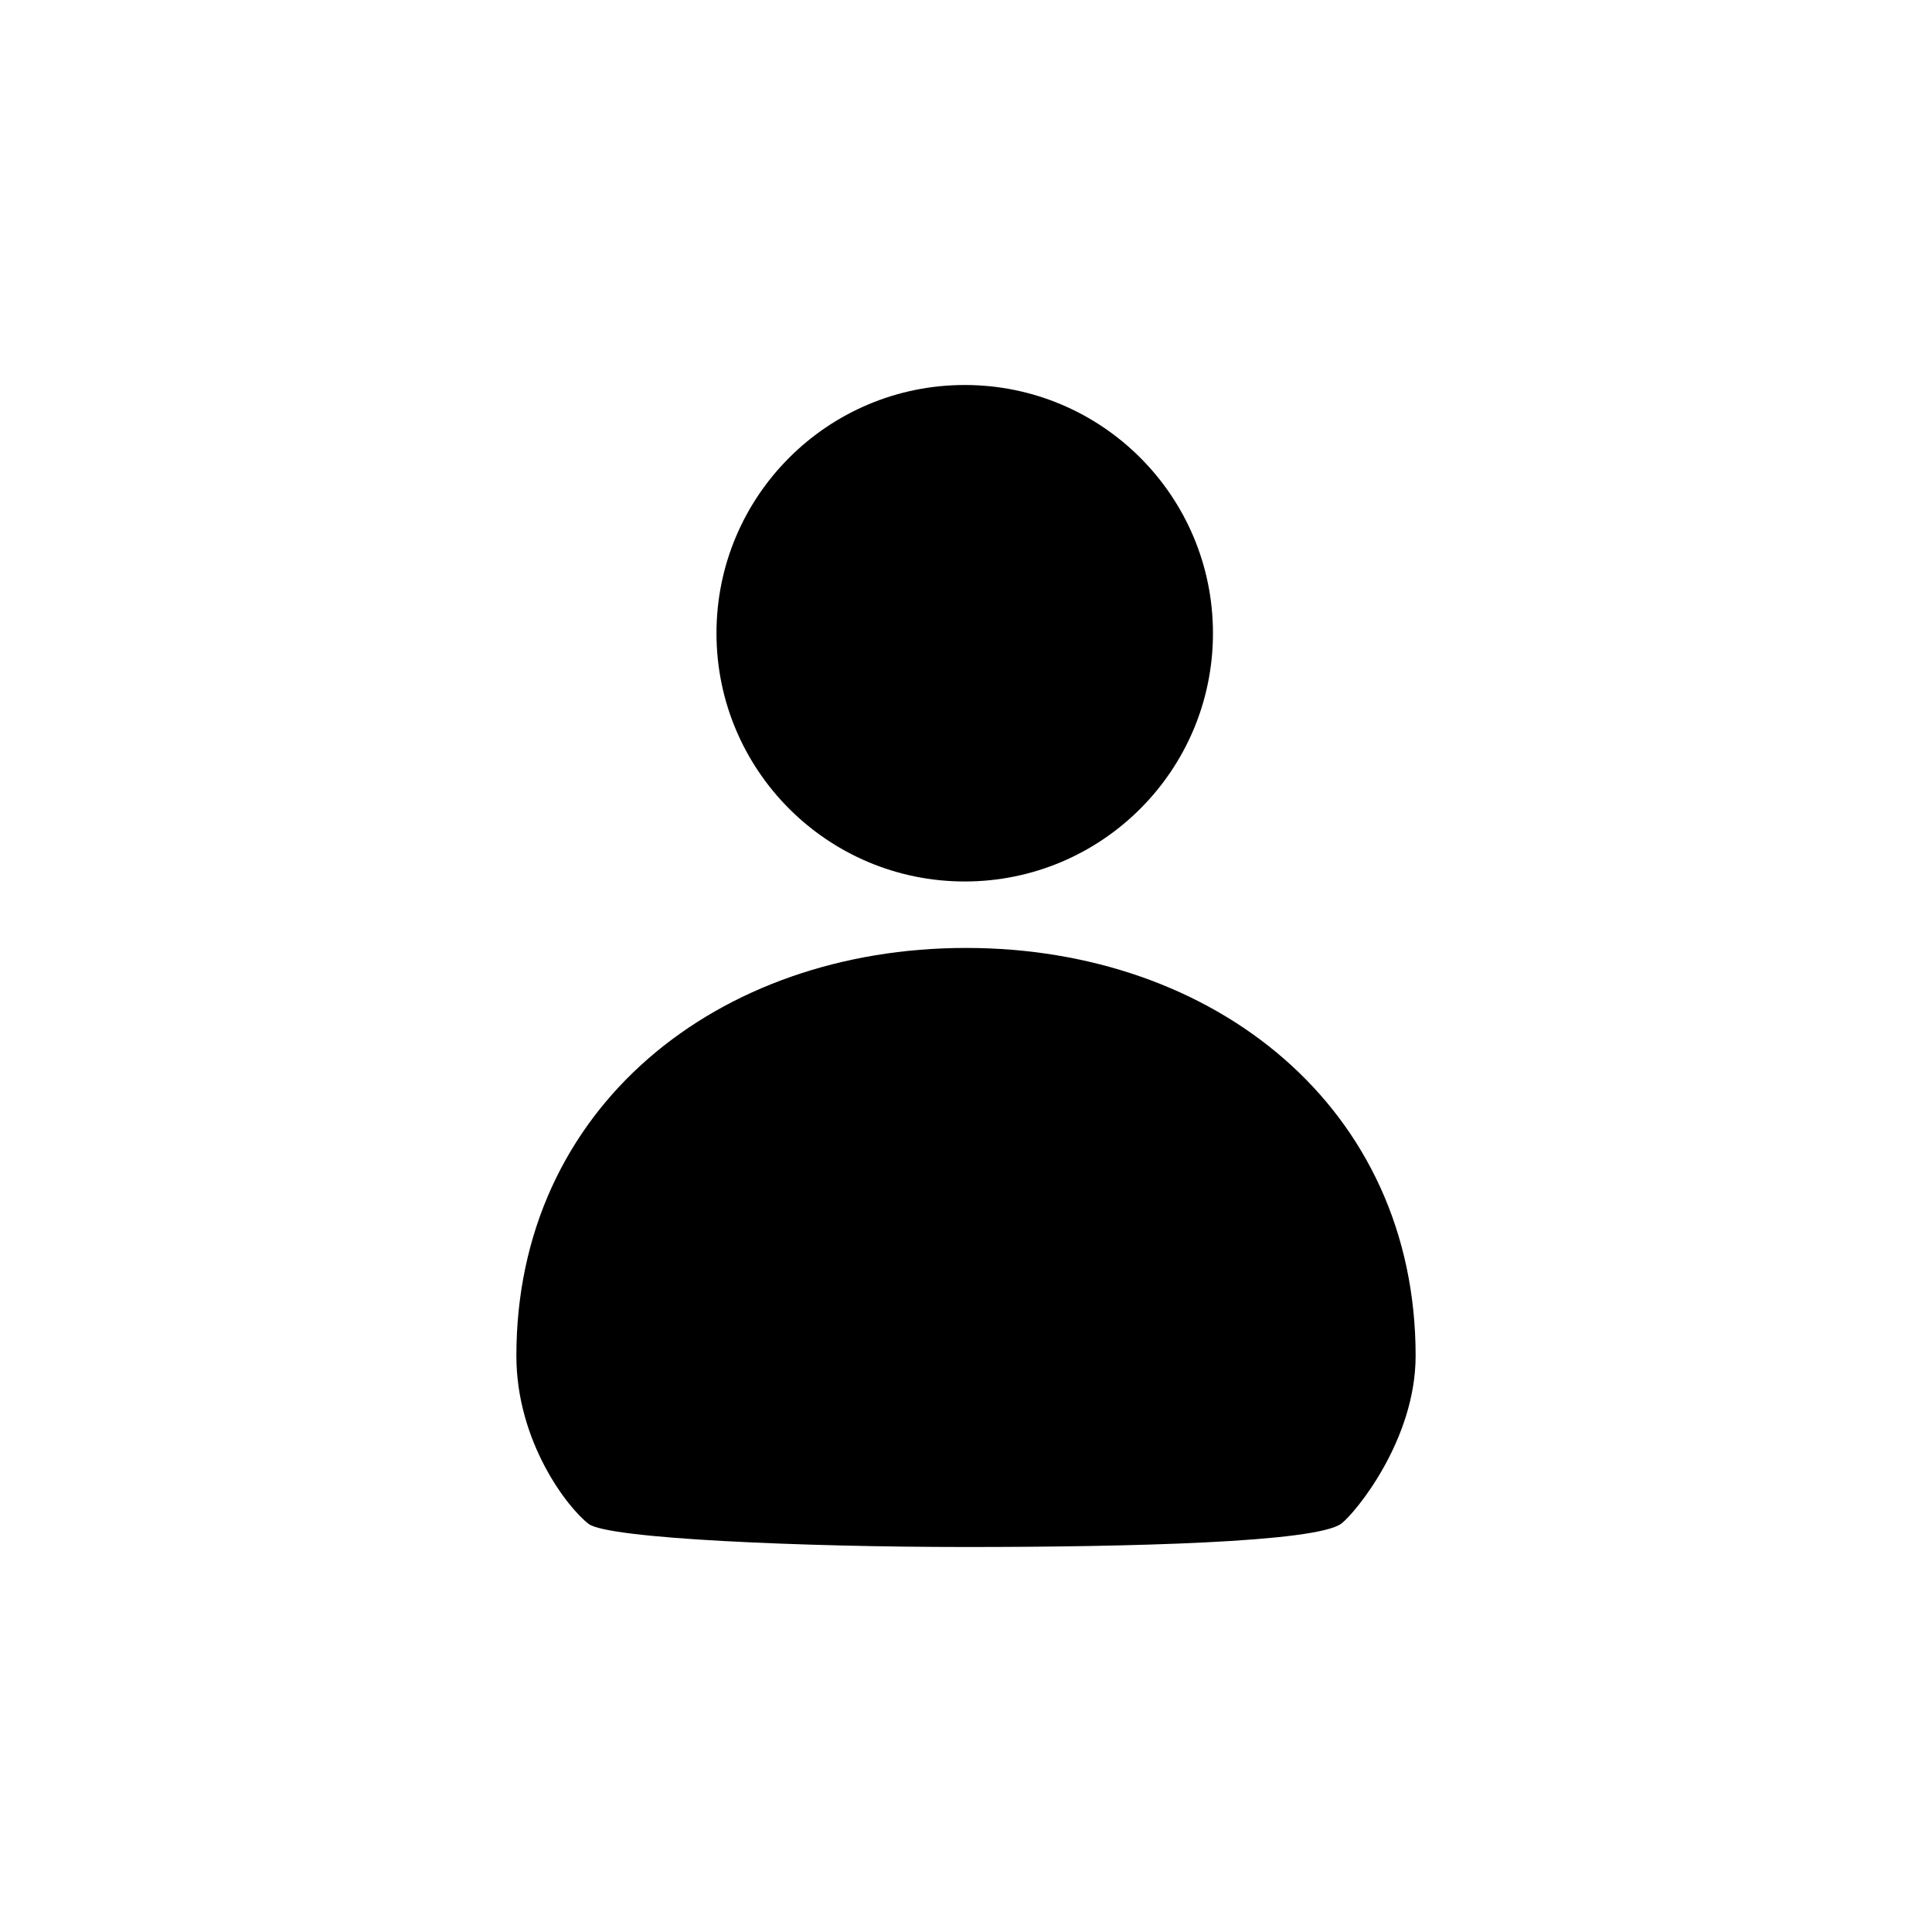 <?xml version="1.0" encoding="UTF-8"?>
<!DOCTYPE svg PUBLIC "-//W3C//DTD SVG 1.1//EN" "http://www.w3.org/Graphics/SVG/1.1/DTD/svg11.dtd">
<svg version="1.1" xmlns="http://www.w3.org/2000/svg" xmlns:xlink="http://www.w3.org/1999/xlink" x="0" y="0" width="40" height="40" viewBox="0, 0, 40, 40">
  <g id="Layer_1">
    <path d="M20,19.626 C14.859,19.626 10.691,22.929 10.691,28.07 C10.691,29.849 11.751,31.218 12.187,31.551 C12.59,31.859 16.638,32.029 20,32.029 C23.388,32.029 27.25,31.935 27.772,31.544 C28.05,31.334 29.309,29.823 29.309,28.07 C29.309,22.929 25.141,19.626 20,19.626 z M19.974,7.971 C17.135,7.971 14.834,10.272 14.834,13.11 C14.834,15.949 17.135,18.25 19.974,18.25 C22.812,18.25 25.113,15.949 25.113,13.11 C25.113,10.272 22.812,7.971 19.974,7.971 z"/>
  </g>
</svg>
